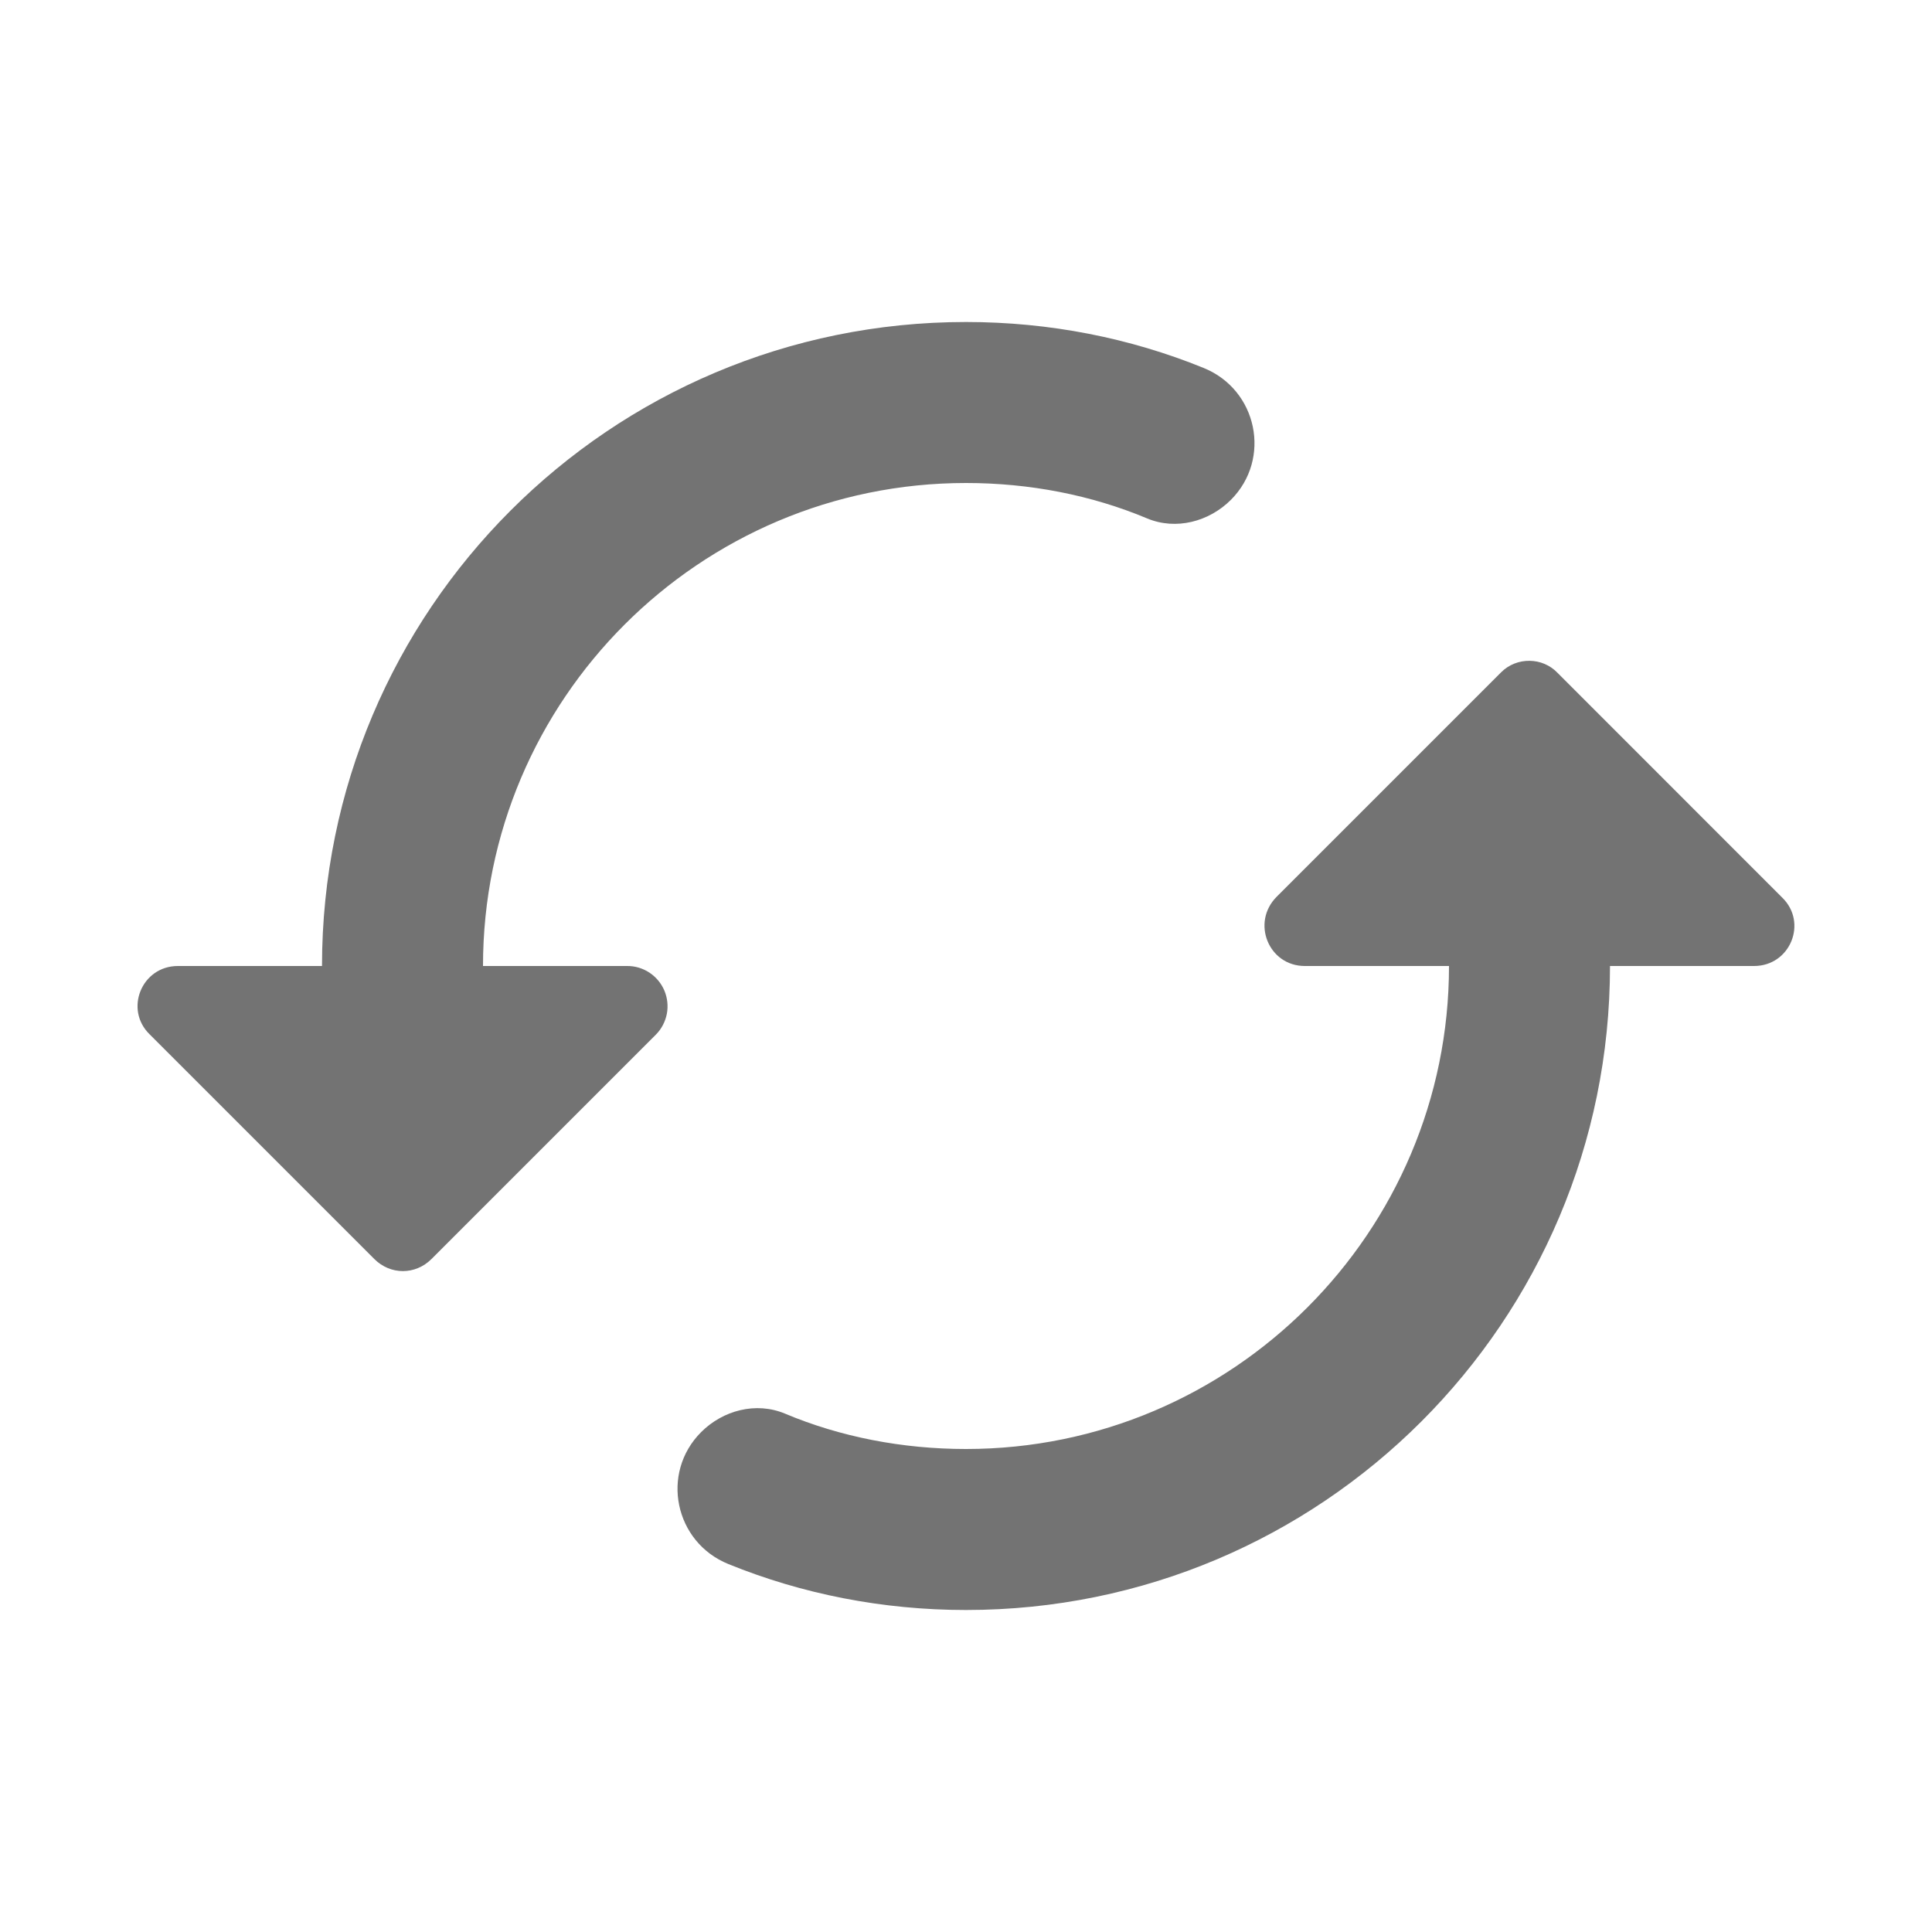 <svg id="vector" xmlns="http://www.w3.org/2000/svg" width="24" height="24" viewBox="0 0 24 24">
    <path fill="#737373" d="M18.649,8.35L15.859,11.14C15.54,11.46 15.759,12 16.209,12H18C18,15.31 15.309,18 12,18C11.21,18 10.439,17.85 9.75,17.56C9.39,17.41 8.98,17.52 8.71,17.79C8.2,18.3 8.38,19.16 9.05,19.43C9.96,19.8 10.96,20 12,20C16.42,20 20,16.42 20,12H21.789C22.24,12 22.459,11.46 22.139,11.15L19.35,8.36C19.16,8.16 18.84,8.16 18.649,8.35ZM6,12C6,8.69 8.69,6 12,6C12.79,6 13.559,6.15 14.25,6.44C14.609,6.59 15.019,6.48 15.29,6.21C15.8,5.7 15.62,4.84 14.95,4.57C14.04,4.2 13.04,4 12,4C7.58,4 4,7.58 4,12H2.21C1.76,12 1.54,12.54 1.86,12.85L4.65,15.64C4.85,15.84 5.16,15.84 5.36,15.64L8.15,12.85C8.219,12.78 8.265,12.69 8.284,12.593C8.302,12.496 8.291,12.396 8.253,12.305C8.214,12.214 8.15,12.137 8.067,12.082C7.985,12.028 7.888,11.999 7.79,12H6Z" id="path_0"/>
</svg>